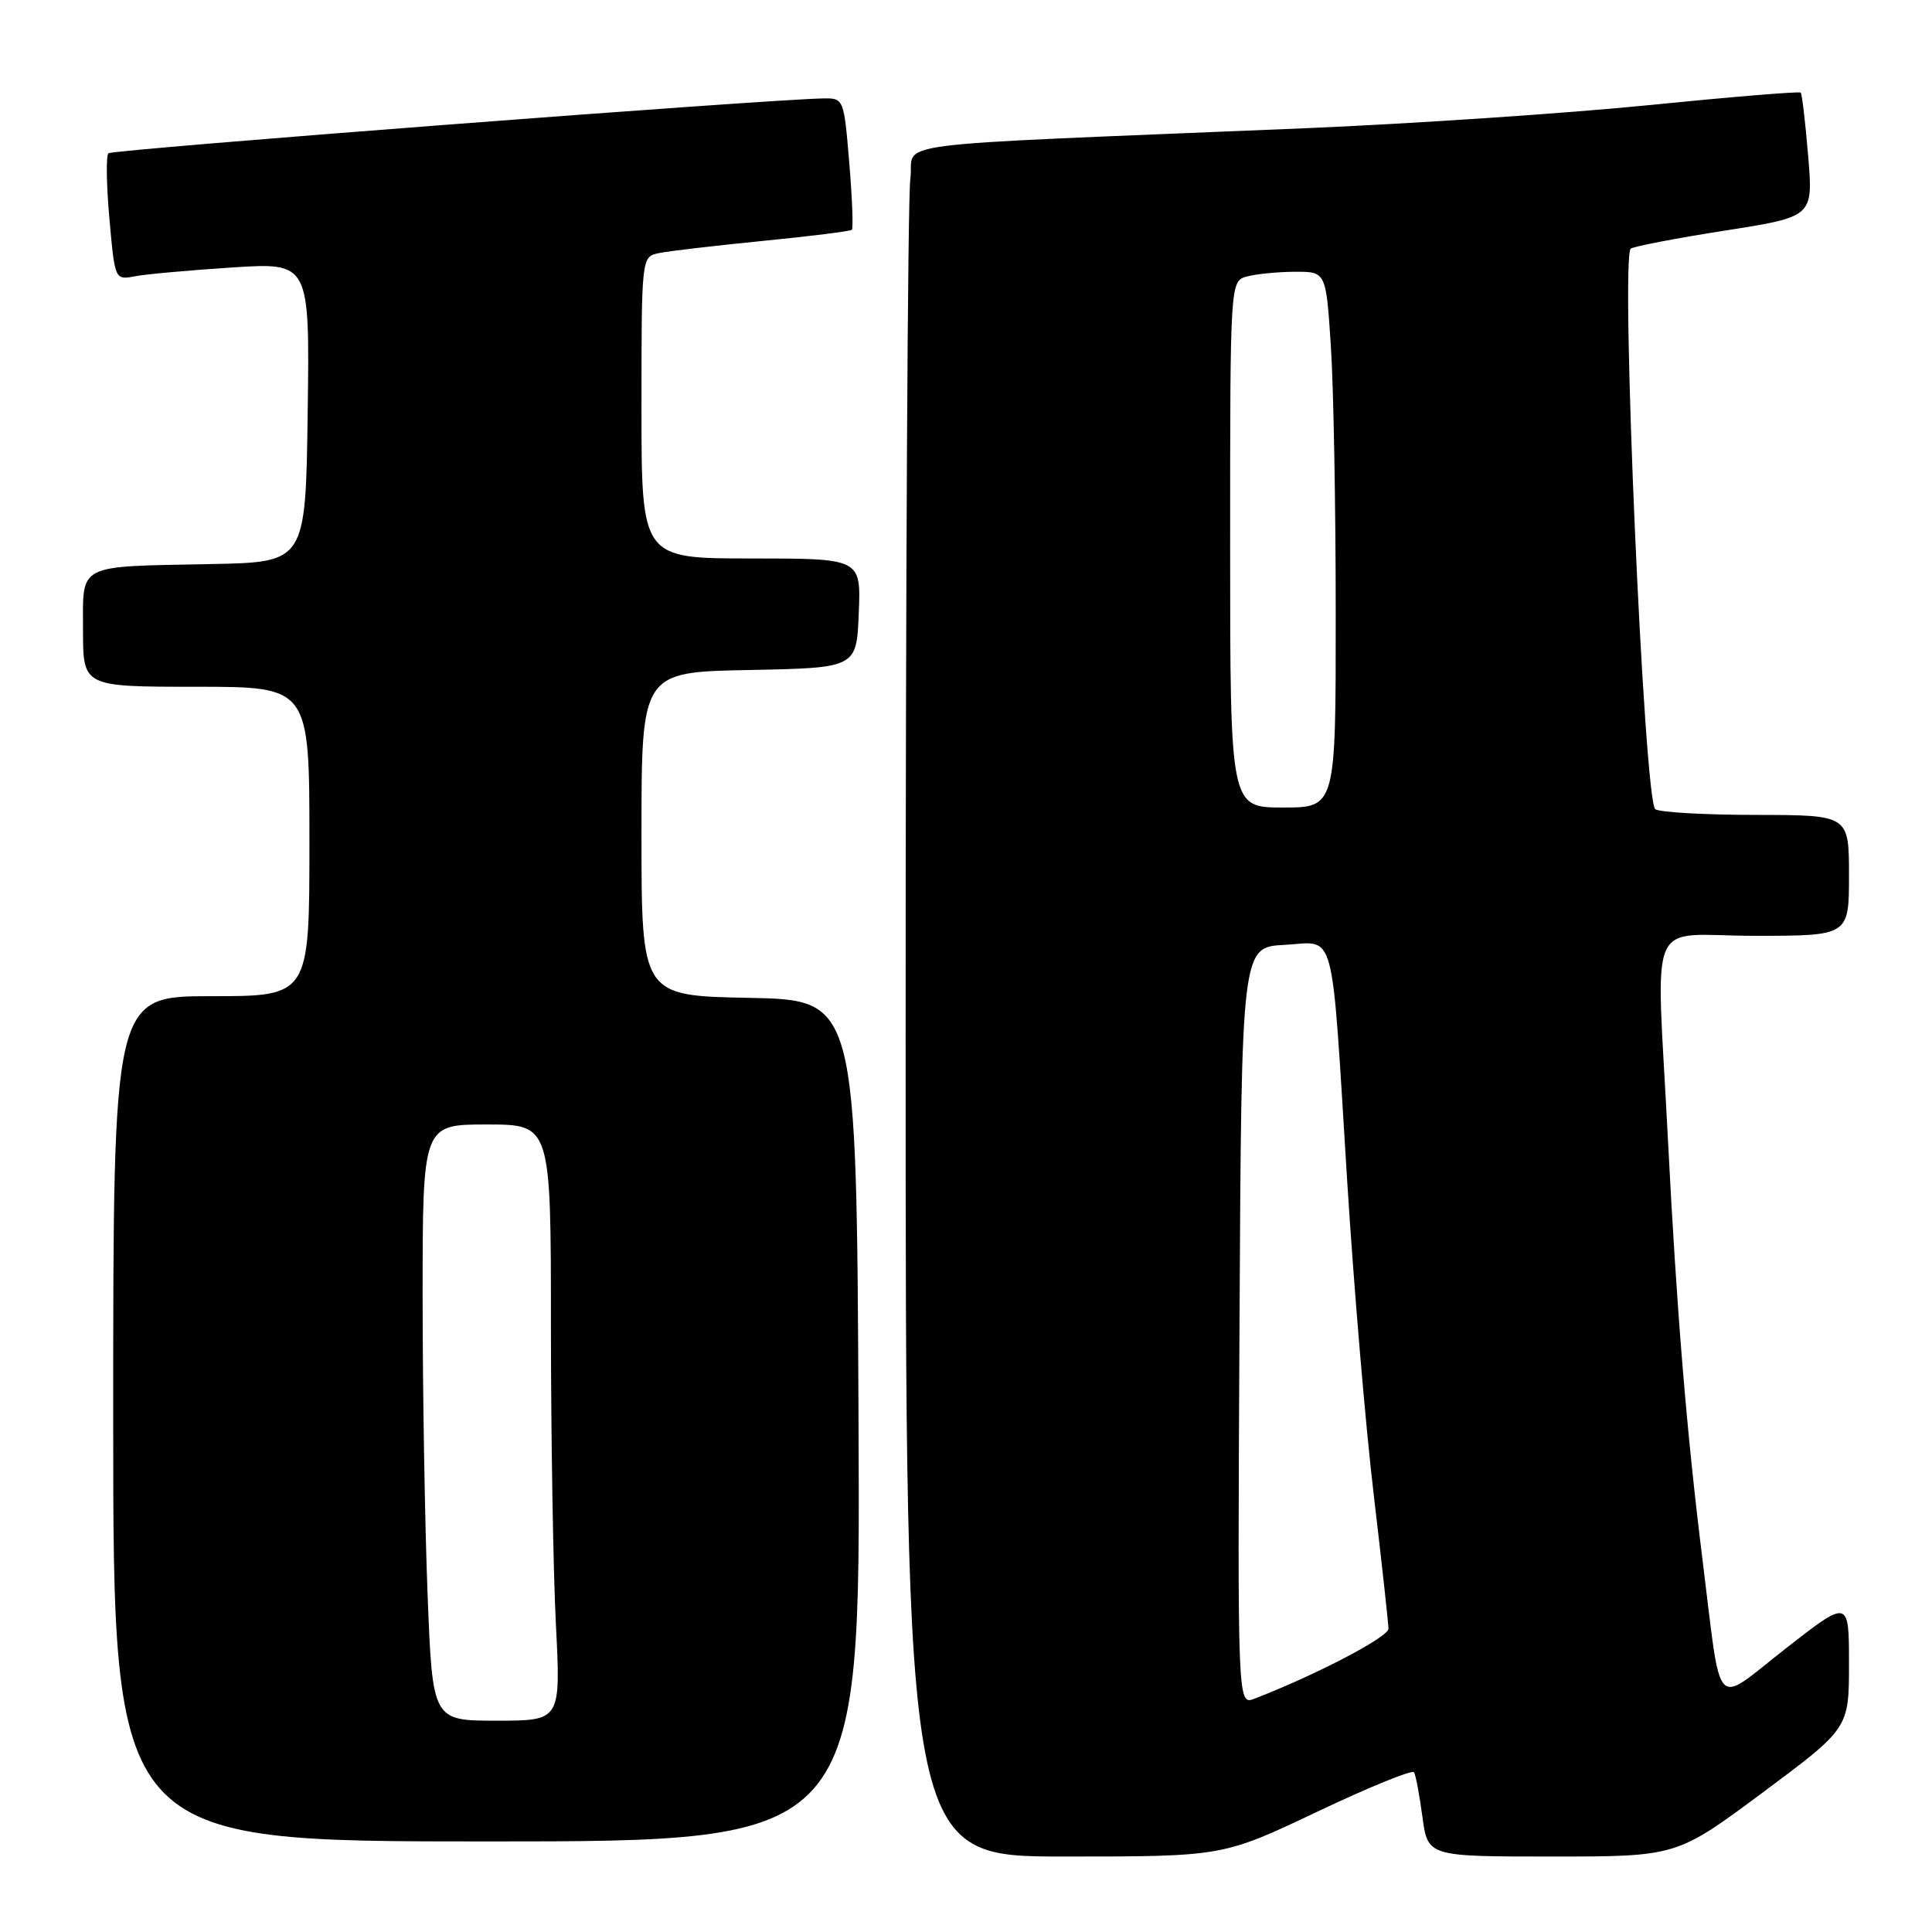 <?xml version="1.0" encoding="UTF-8" standalone="no"?>
<!DOCTYPE svg PUBLIC "-//W3C//DTD SVG 1.1//EN" "http://www.w3.org/Graphics/SVG/1.1/DTD/svg11.dtd" >
<svg xmlns="http://www.w3.org/2000/svg" xmlns:xlink="http://www.w3.org/1999/xlink" version="1.1" viewBox="0 0 256 256">
 <g >
 <path fill="currentColor"
d=" M 174.50 240.08 C 181.36 236.82 187.16 234.46 187.37 234.83 C 187.59 235.20 188.09 237.86 188.48 240.75 C 189.19 246.00 189.19 246.00 205.67 246.00 C 222.16 246.00 222.16 246.00 233.58 237.51 C 245.00 229.01 245.00 229.01 245.00 220.45 C 245.00 211.89 245.00 211.89 236.61 218.44 C 226.91 226.02 228.18 227.38 225.57 206.50 C 223.49 189.77 222.17 173.74 221.01 151.00 C 219.46 120.42 217.93 124.00 232.50 124.00 C 245.00 124.00 245.00 124.00 245.00 116.00 C 245.00 108.00 245.00 108.00 232.75 107.98 C 226.01 107.98 219.98 107.64 219.34 107.23 C 217.85 106.29 214.68 33.81 216.09 32.94 C 216.61 32.62 222.26 31.54 228.65 30.54 C 240.26 28.72 240.26 28.72 239.59 20.65 C 239.22 16.22 238.78 12.44 238.60 12.27 C 238.43 12.09 229.33 12.84 218.39 13.94 C 207.45 15.03 187.03 16.40 173.00 16.99 C 114.91 19.41 121.33 18.59 120.62 23.74 C 120.28 26.23 120.00 77.27 120.00 137.14 C 120.00 246.00 120.00 246.00 141.01 246.00 C 162.03 246.00 162.03 246.00 174.50 240.08 Z  M 113.76 188.25 C 113.50 132.50 113.50 132.50 99.25 132.22 C 85.00 131.95 85.00 131.95 85.00 110.50 C 85.00 89.05 85.00 89.05 99.25 88.78 C 113.50 88.50 113.50 88.50 113.79 81.25 C 114.09 74.00 114.09 74.00 99.54 74.00 C 85.00 74.00 85.00 74.00 85.00 54.02 C 85.00 34.11 85.01 34.04 87.25 33.55 C 88.49 33.28 94.67 32.56 101.00 31.93 C 107.33 31.31 112.67 30.64 112.87 30.45 C 113.08 30.25 112.92 26.24 112.53 21.54 C 111.83 13.12 111.78 13.00 109.16 13.04 C 101.76 13.15 14.85 19.81 14.36 20.31 C 14.04 20.63 14.10 24.54 14.50 29.00 C 15.22 37.09 15.22 37.11 17.86 36.61 C 19.31 36.33 25.12 35.81 30.77 35.44 C 41.04 34.78 41.04 34.78 40.77 54.64 C 40.50 74.50 40.50 74.50 28.00 74.74 C 9.98 75.10 11.00 74.57 11.00 83.52 C 11.00 91.00 11.00 91.00 26.00 91.00 C 41.00 91.00 41.00 91.00 41.00 111.50 C 41.00 132.00 41.00 132.00 28.00 132.00 C 15.00 132.00 15.00 132.00 15.00 188.00 C 15.00 244.00 15.00 244.00 64.51 244.00 C 114.02 244.00 114.02 244.00 113.76 188.25 Z  M 164.24 175.73 C 164.50 125.50 164.50 125.50 170.20 125.20 C 177.11 124.84 176.35 121.99 178.51 156.50 C 179.37 170.25 180.94 188.93 182.02 198.00 C 183.09 207.07 183.97 215.09 183.98 215.81 C 184.00 216.91 174.40 221.93 166.24 225.08 C 163.98 225.96 163.98 225.96 164.24 175.73 Z  M 163.00 72.12 C 163.00 37.23 163.00 37.23 165.25 36.63 C 166.49 36.30 169.34 36.02 171.60 36.01 C 175.70 36.00 175.70 36.00 176.34 45.75 C 176.70 51.11 176.99 67.09 176.99 81.25 C 177.00 107.00 177.00 107.00 170.00 107.00 C 163.00 107.00 163.00 107.00 163.00 72.12 Z  M 56.66 211.34 C 56.30 202.18 56.00 184.40 56.00 171.84 C 56.00 149.00 56.00 149.00 64.50 149.00 C 73.00 149.00 73.00 149.00 73.00 175.75 C 73.01 190.46 73.30 208.24 73.66 215.25 C 74.31 228.00 74.31 228.00 65.81 228.00 C 57.31 228.00 57.31 228.00 56.66 211.34 Z "/>
</g>
</svg>